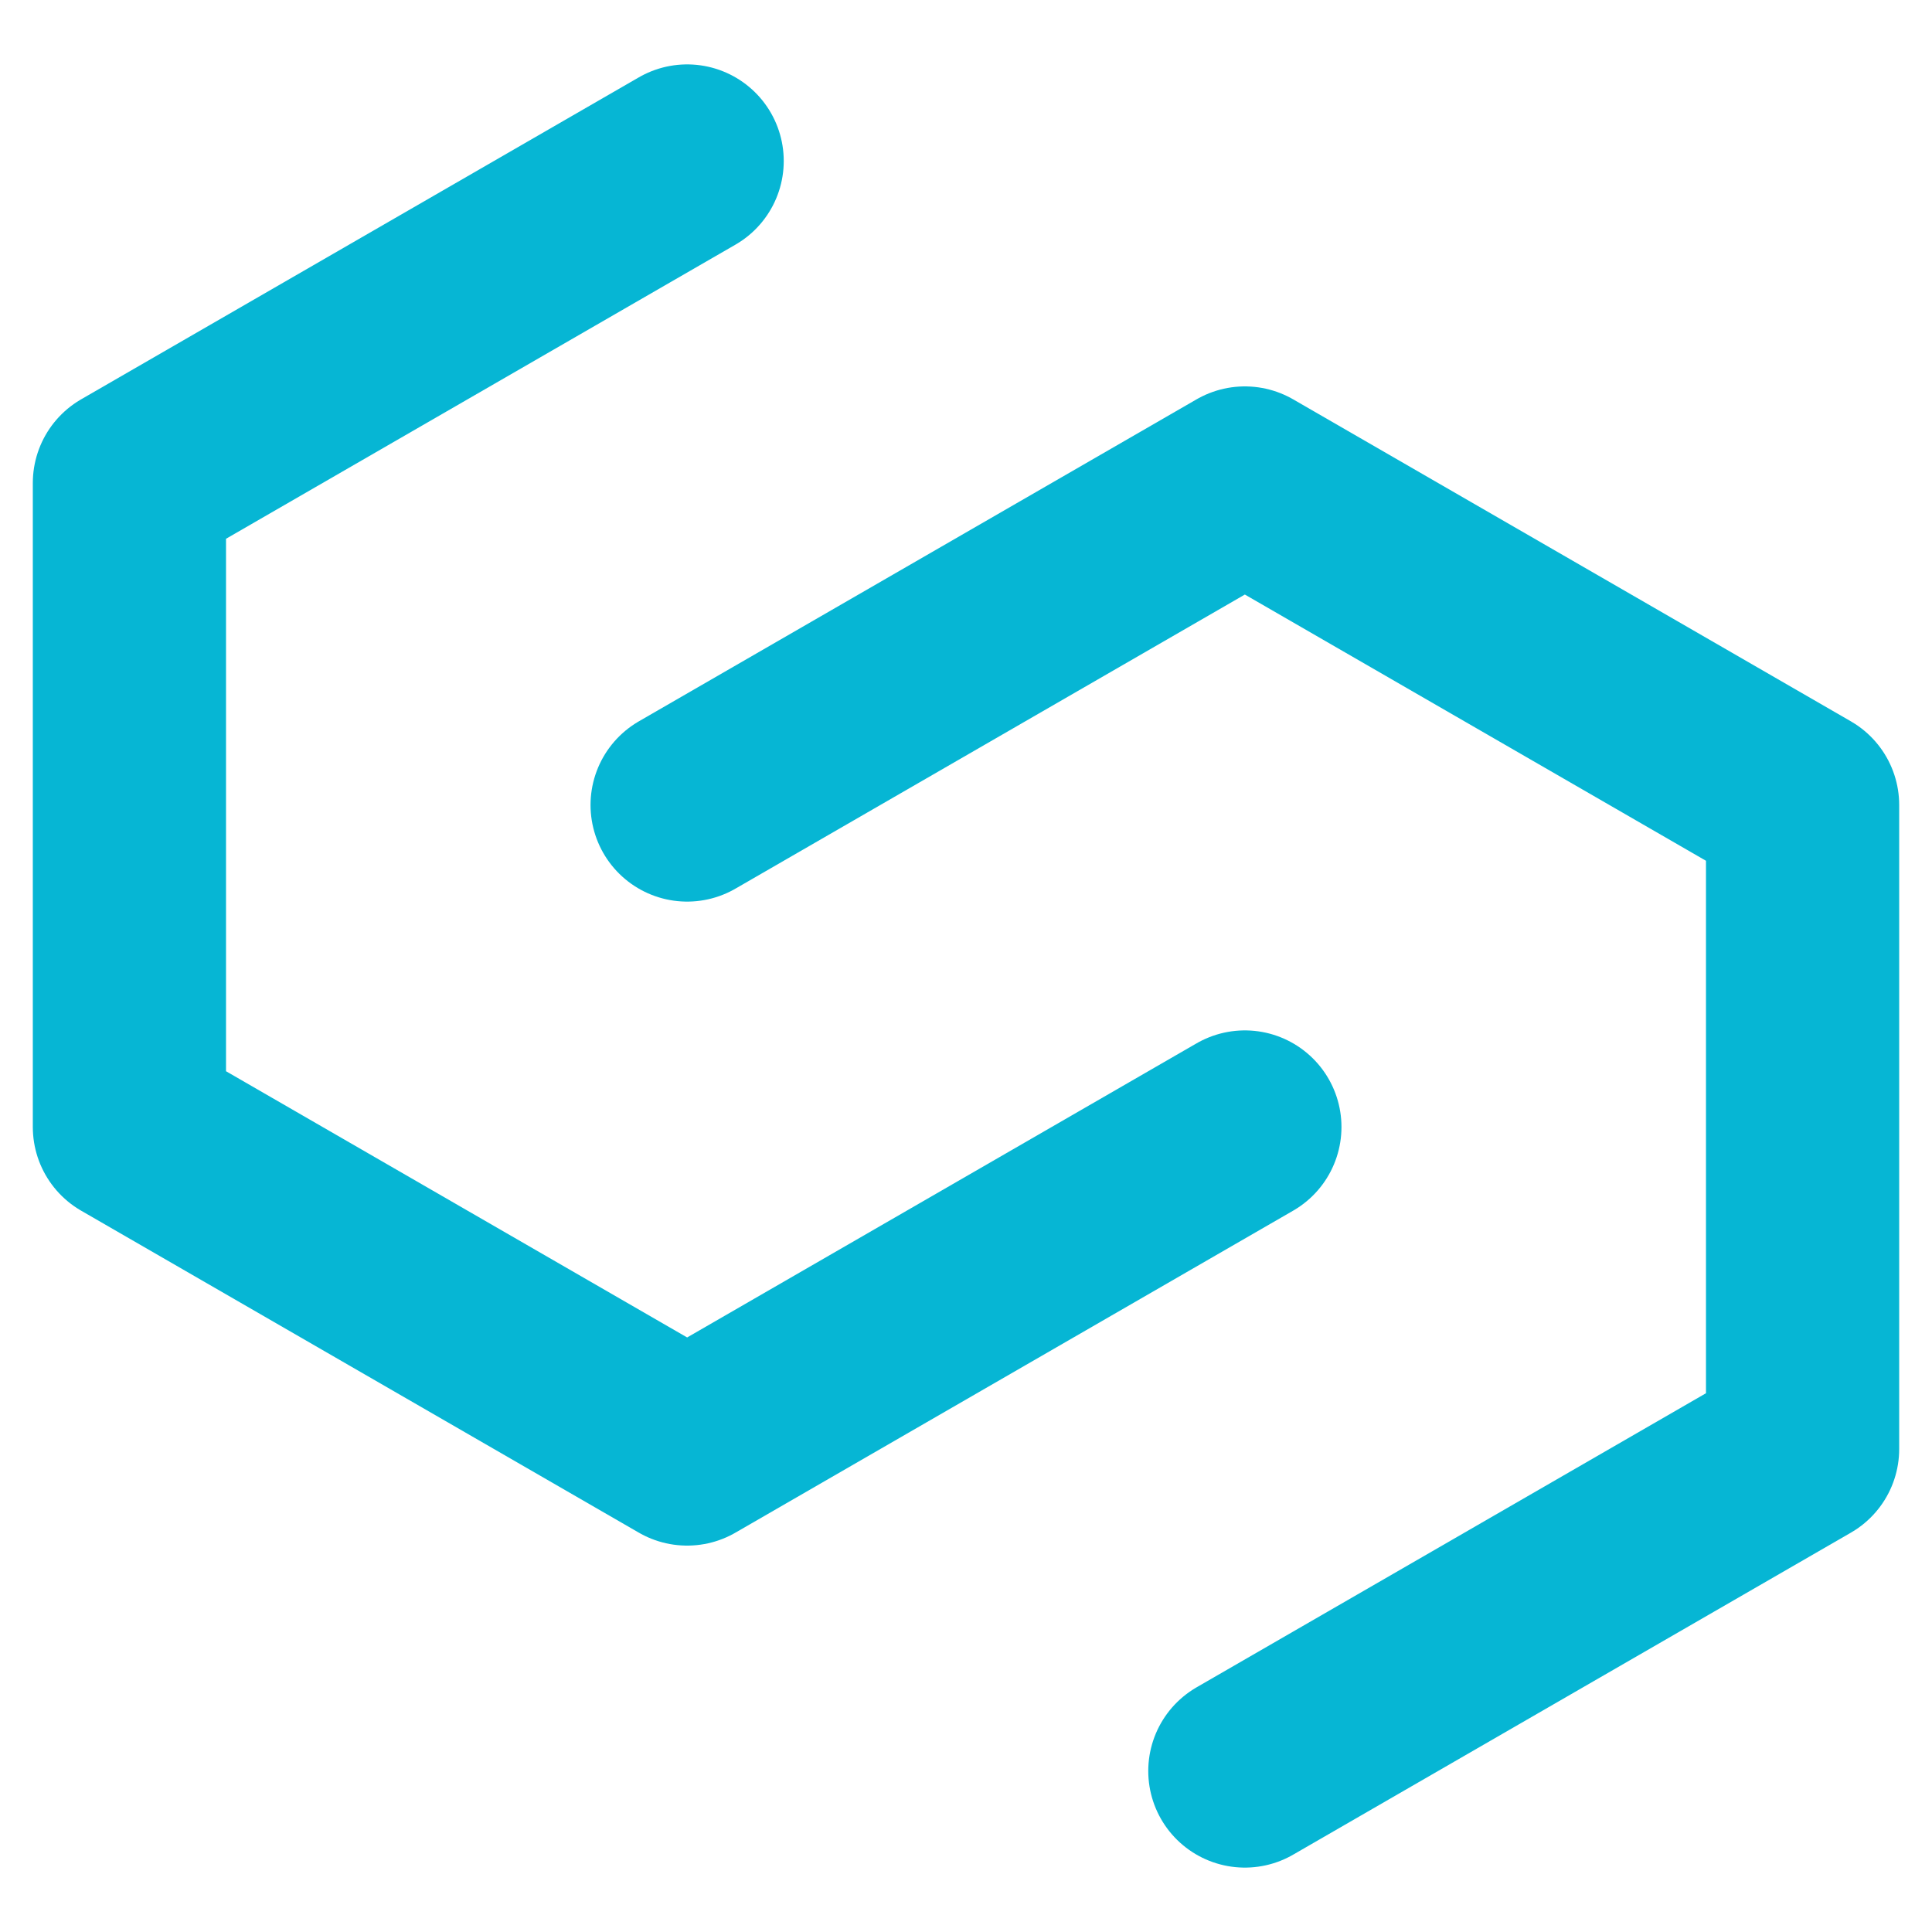 <svg width="300" height="300" xmlns="http://www.w3.org/2000/svg">
    <g transform="translate(-43.301 -25)">
        <polyline
            points="0,-100 -86.603,-50 -86.603,50 0,100 86.603,50"
            fill="none"
            stroke="#06b6d4"
            stroke-width="30"
            stroke-linejoin="round"
            stroke-linecap="round"
            transform="translate(150 150)"
        />
    </g>
    <g transform="translate(43.301 25)">
        <polyline
            points="-86.603,-50 0,-100 86.603,-50 86.603,50 0,100"
            fill="none"
            stroke="#06b6d4"
            stroke-width="30"
            stroke-linejoin="round"
            stroke-linecap="round"
            transform="translate(150 150)"
        />
    </g>
</svg>